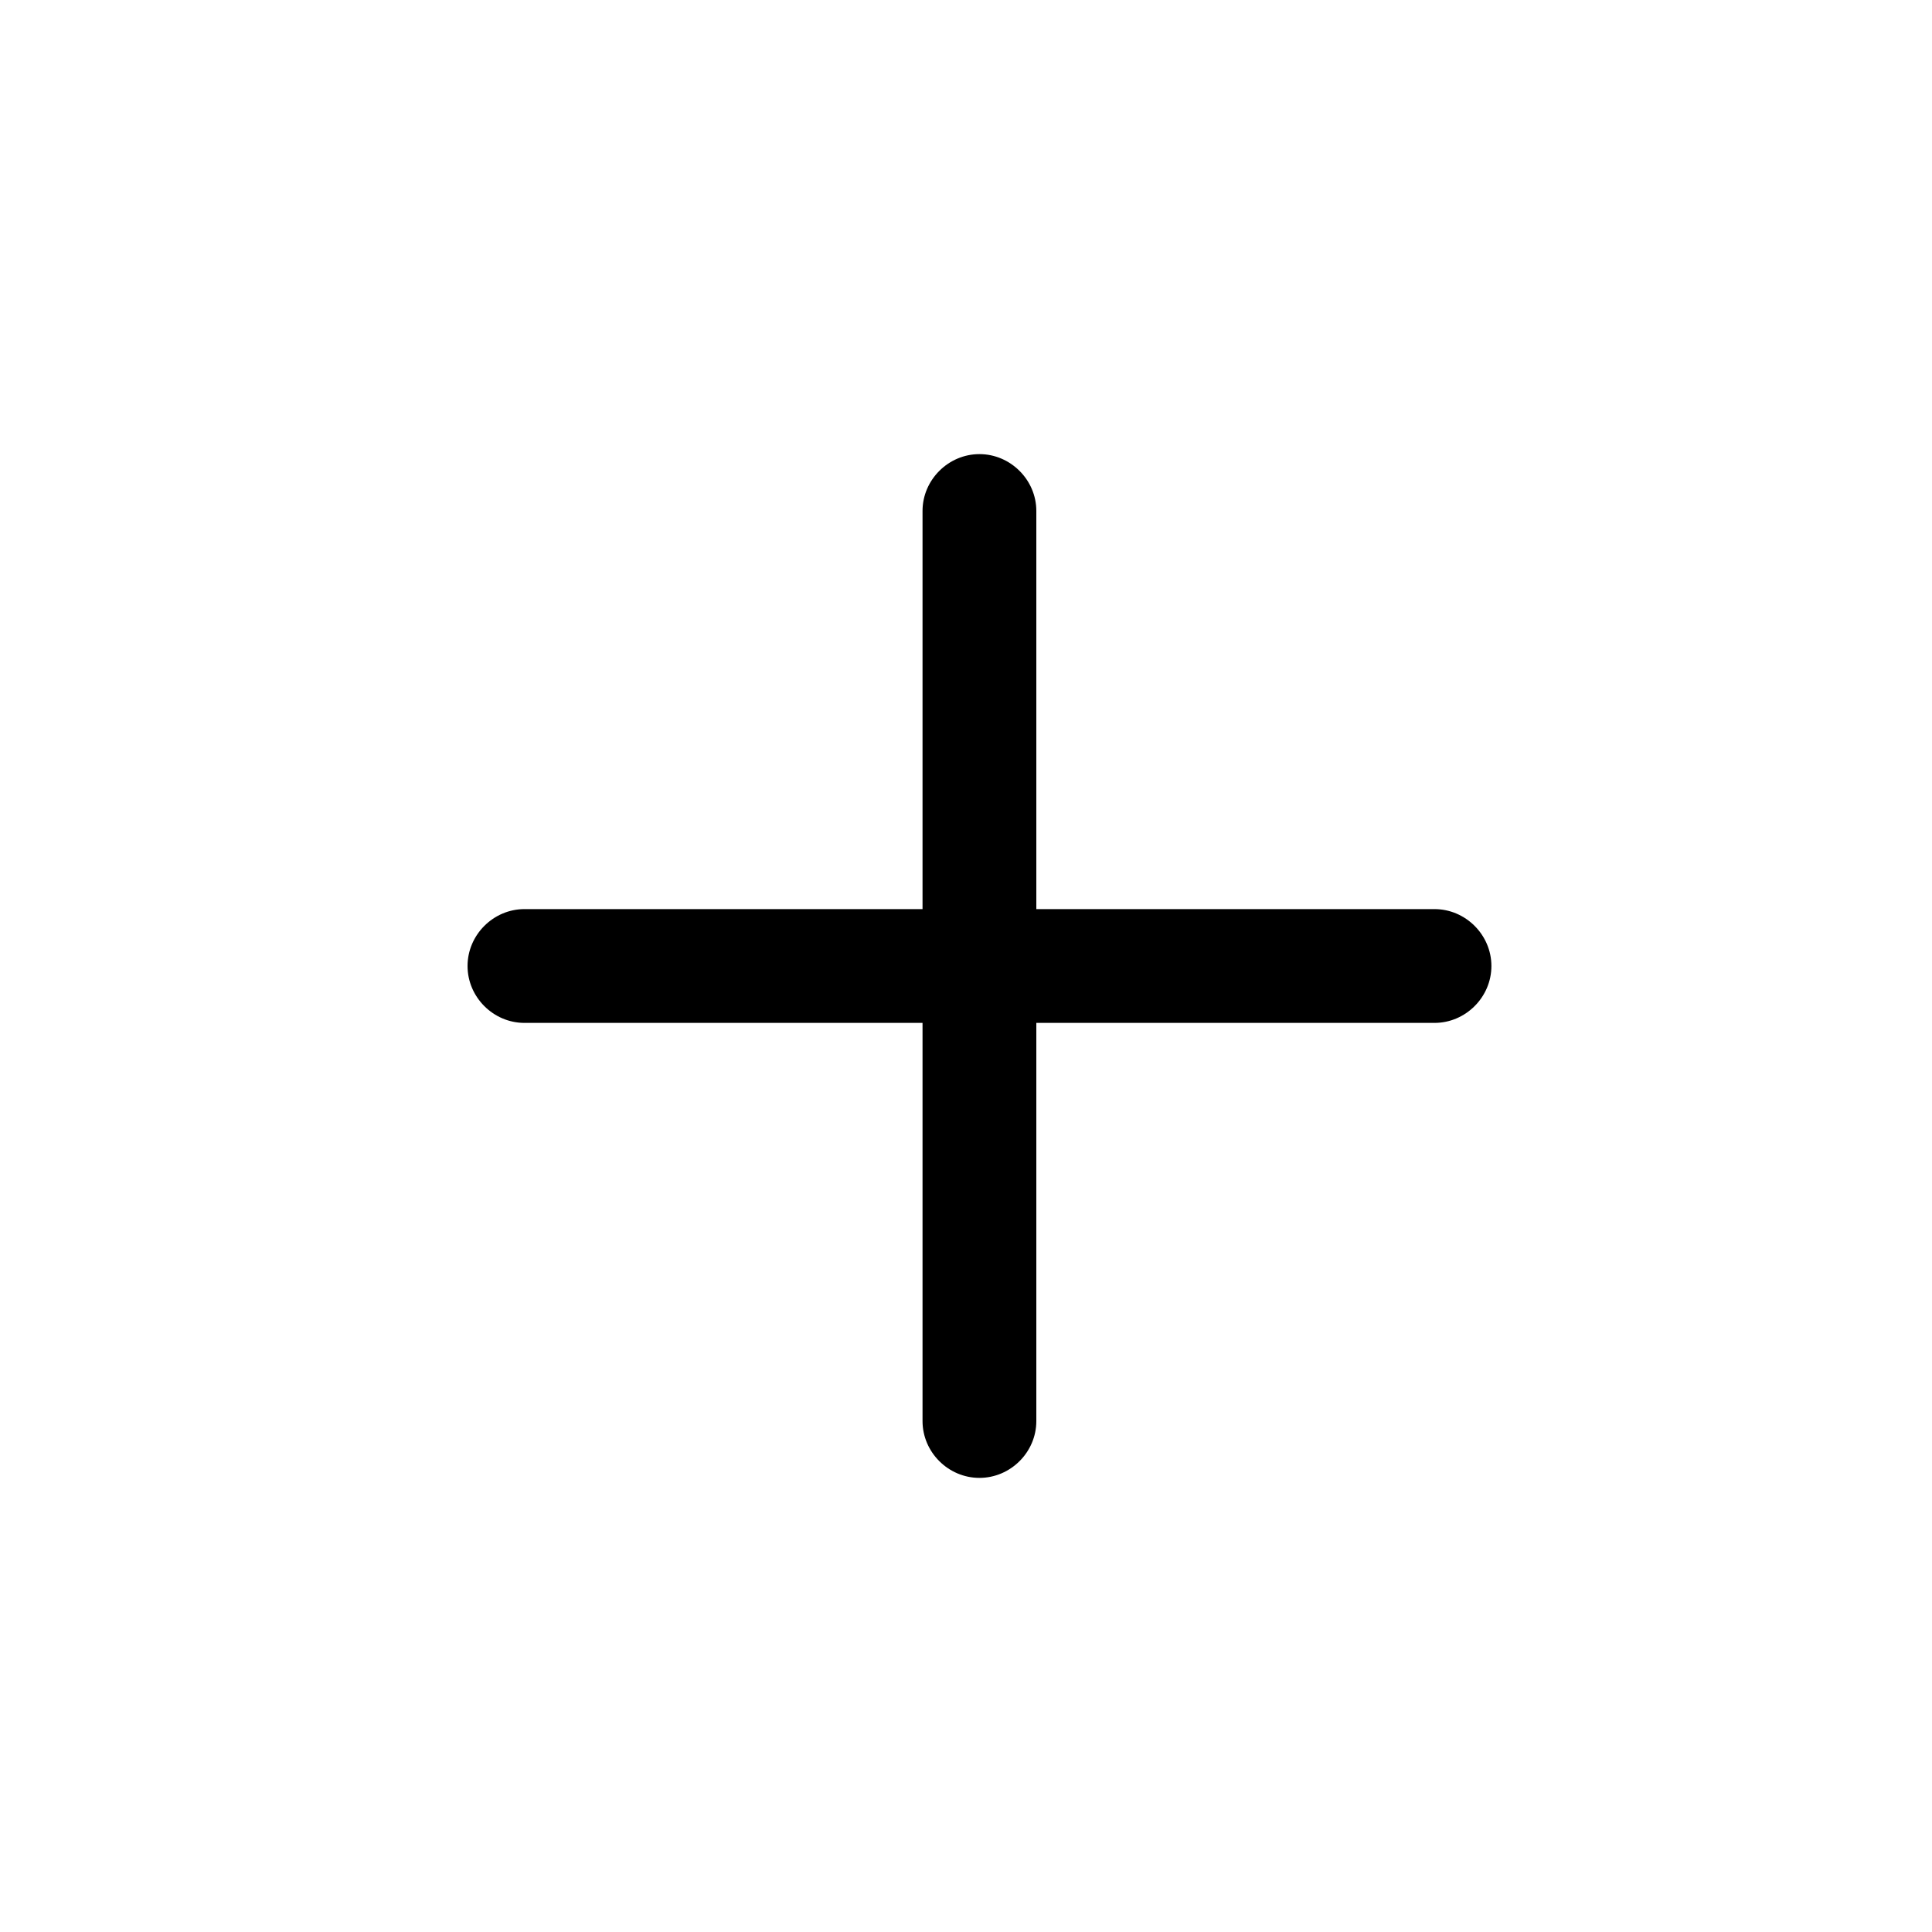 <svg xmlns="http://www.w3.org/2000/svg" width="20" height="20" viewBox="0 0 20 20" fill="none">
  <path d="M14.85 10.589H5.429C5.107 10.589 4.84 10.322 4.84 10C4.84 9.678 5.107 9.411 5.429 9.411H14.85C15.172 9.411 15.439 9.678 15.439 10C15.439 10.322 15.172 10.589 14.85 10.589Z" fill="black"/>
  <path d="M10.139 15.299C9.817 15.299 9.55 15.033 9.55 14.711L9.55 5.289C9.55 4.968 9.817 4.701 10.139 4.701C10.461 4.701 10.728 4.968 10.728 5.289L10.728 14.711C10.728 15.033 10.461 15.299 10.139 15.299Z" fill="black"/>
</svg>